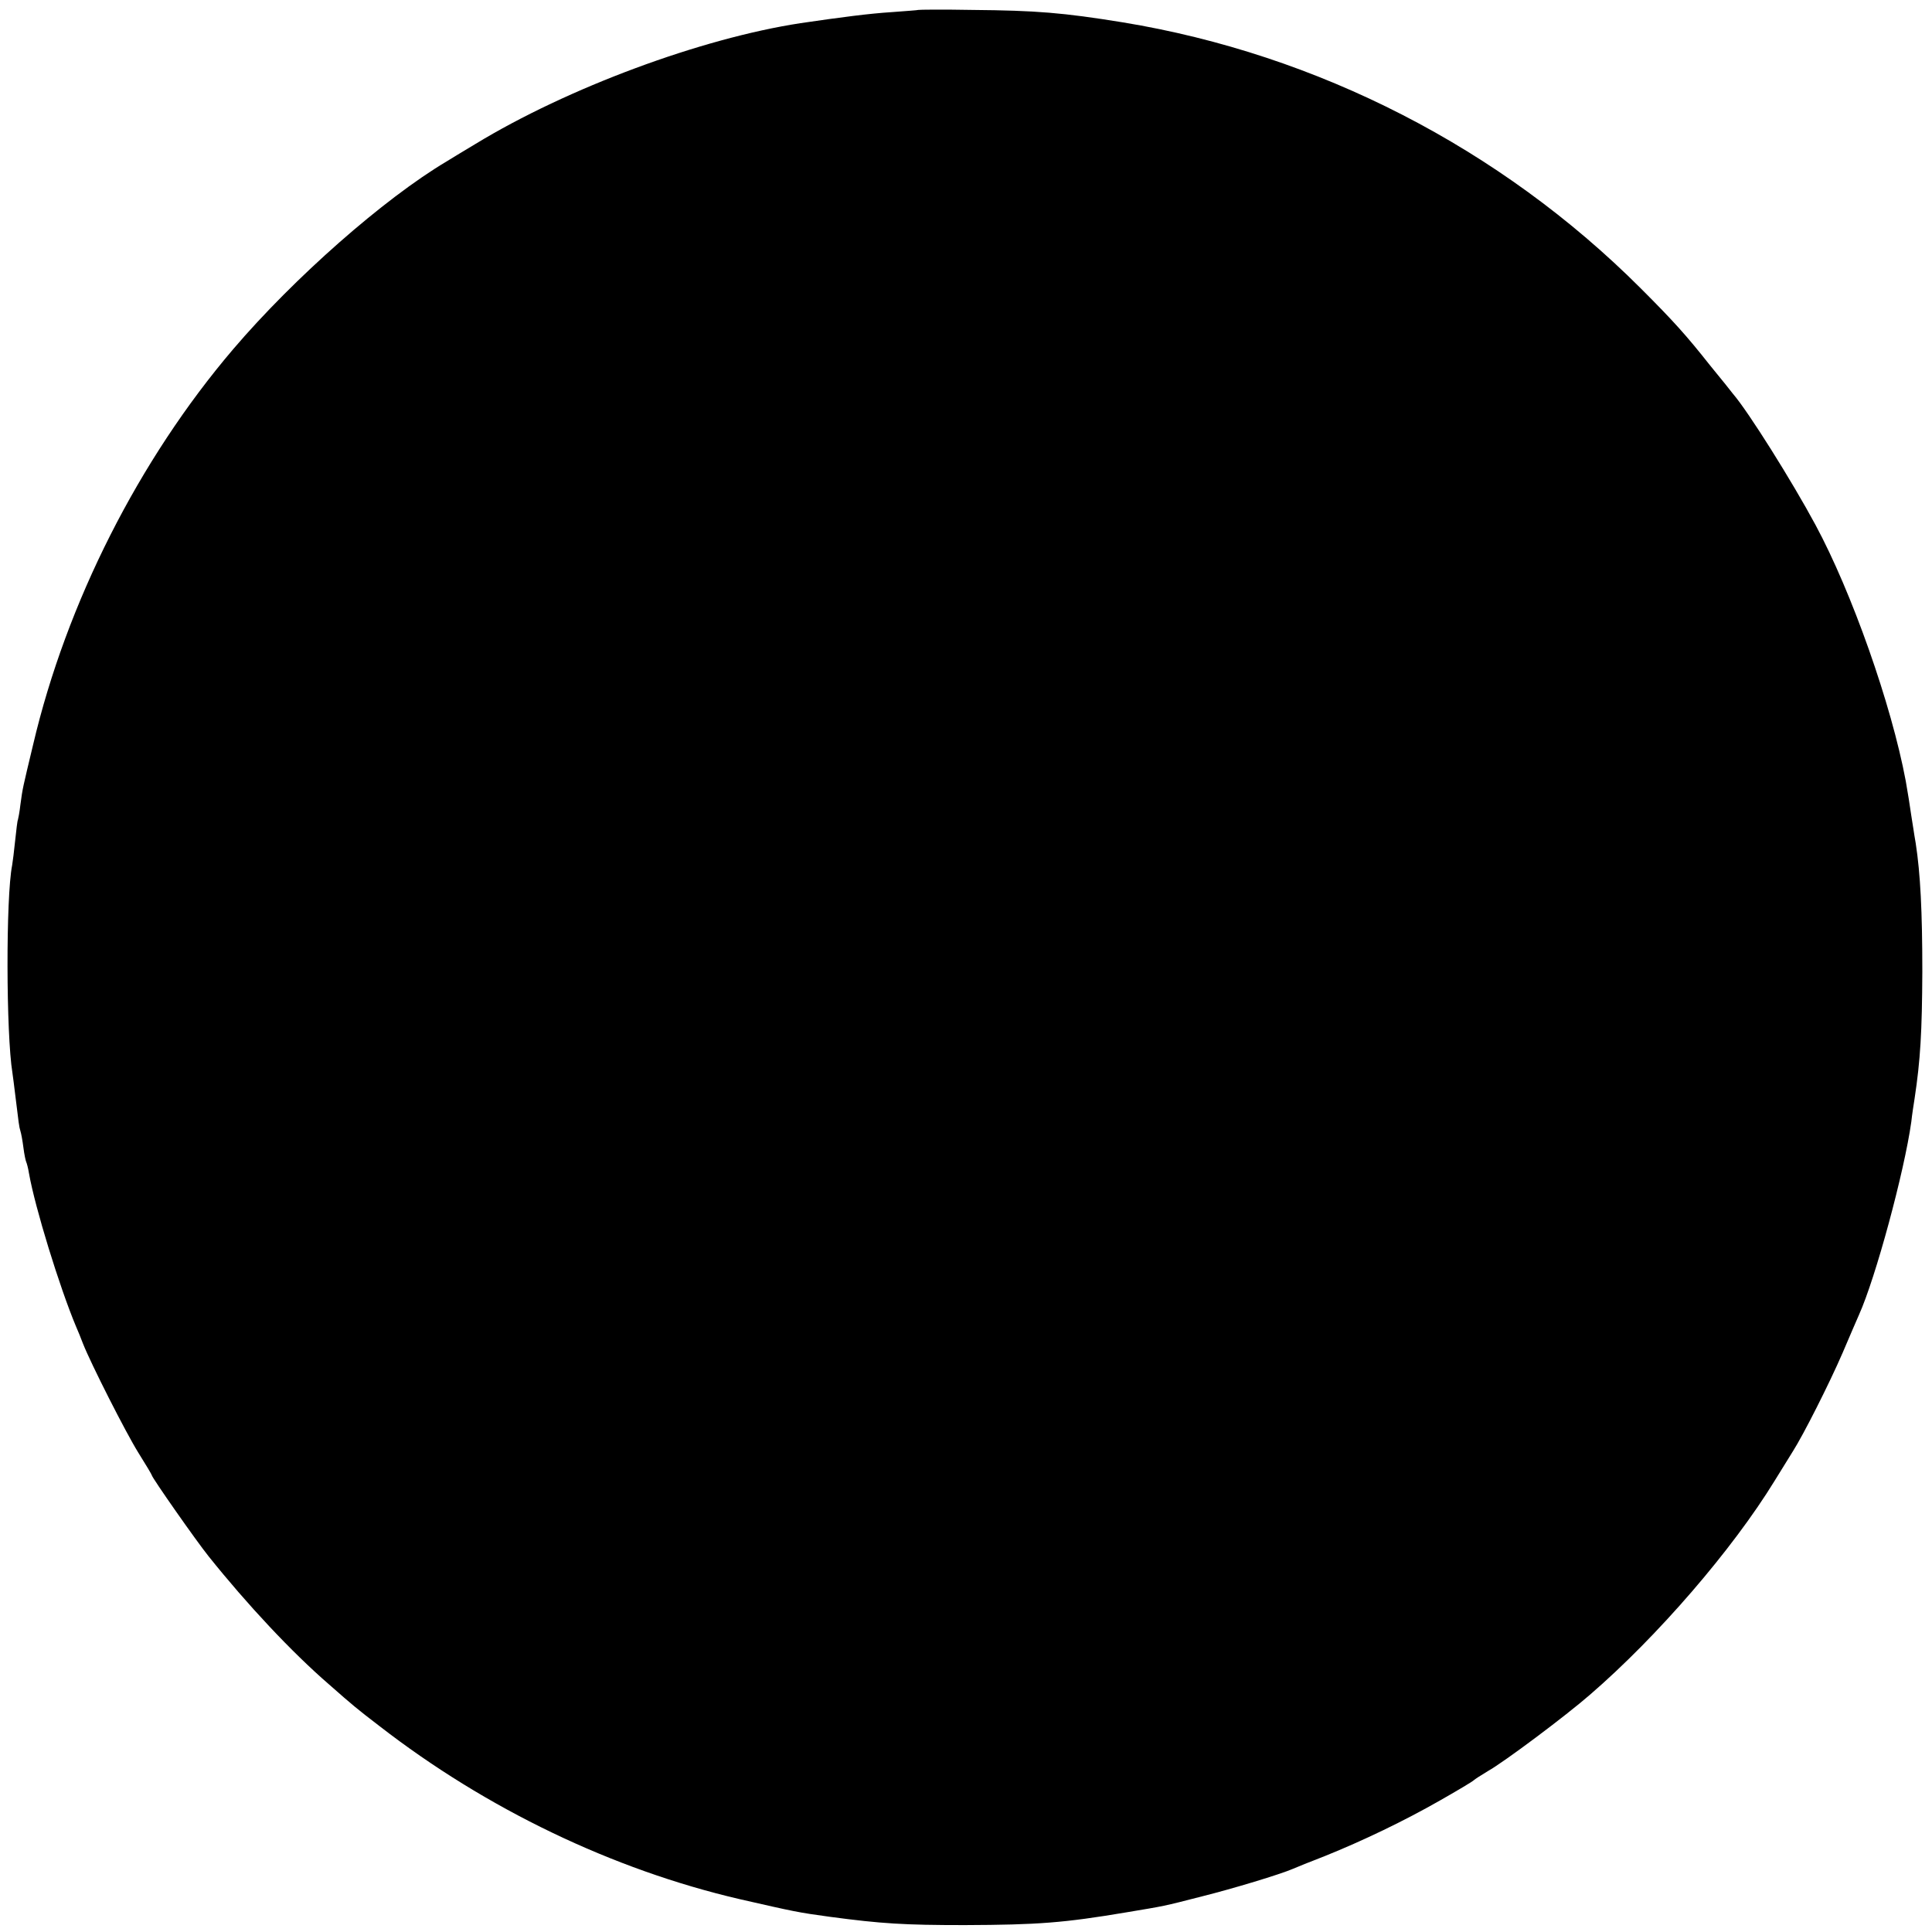 <?xml version="1.0" standalone="no"?>
<!DOCTYPE svg PUBLIC "-//W3C//DTD SVG 20010904//EN"
 "http://www.w3.org/TR/2001/REC-SVG-20010904/DTD/svg10.dtd">
<svg version="1.0" xmlns="http://www.w3.org/2000/svg"
 width="700pt" height="700pt" viewBox="0 0 700 700"
 preserveAspectRatio="xMidYMid meet">
<g transform="translate(0,700) scale(0.1,-0.1)"
fill="#000000" stroke="none">
<path d="M3327 6964 c-1 -1 -45 -4 -97 -8 -79 -5 -180 -18 -330 -40 -359 -55
-843 -234 -1178 -438 -48 -29 -95 -57 -104 -63 -227 -135 -552 -421 -773 -680
-341 -400 -604 -918 -725 -1433 -38 -159 -38 -157 -46 -217 -3 -27 -8 -52 -9
-55 -2 -3 -6 -37 -10 -75 -4 -39 -9 -79 -11 -90 -23 -115 -22 -611 1 -752 2
-16 7 -50 10 -78 13 -106 14 -117 19 -133 3 -9 8 -37 11 -61 3 -24 8 -47 10
-51 2 -4 7 -22 10 -41 22 -125 111 -413 170 -554 7 -16 19 -45 26 -64 29 -73
154 -320 200 -394 27 -43 49 -80 49 -82 0 -8 161 -238 206 -294 140 -175 301
-347 435 -463 92 -81 102 -89 184 -152 387 -300 845 -520 1305 -627 202 -46
210 -48 327 -64 187 -25 270 -30 488 -30 266 1 359 8 585 46 143 24 131 21
275 58 112 28 284 80 330 100 11 5 63 26 115 46 139 56 289 128 420 203 63 36
117 68 120 72 3 3 26 18 51 33 59 33 283 201 369 276 246 212 518 528 670 776
24 39 53 86 65 105 39 61 133 247 181 358 25 59 52 121 59 137 61 135 165 521
190 700 3 28 9 66 12 85 21 139 27 241 28 460 0 217 -7 355 -24 465 -6 33 -12
78 -16 100 -5 36 -13 85 -20 125 -52 278 -196 685 -327 928 -85 158 -243 410
-299 475 -5 7 -42 53 -83 103 -87 110 -132 160 -251 279 -508 508 -1170 848
-1877 964 -216 35 -313 43 -546 45 -106 2 -193 1 -195 0z"/>
</g>
</svg>

